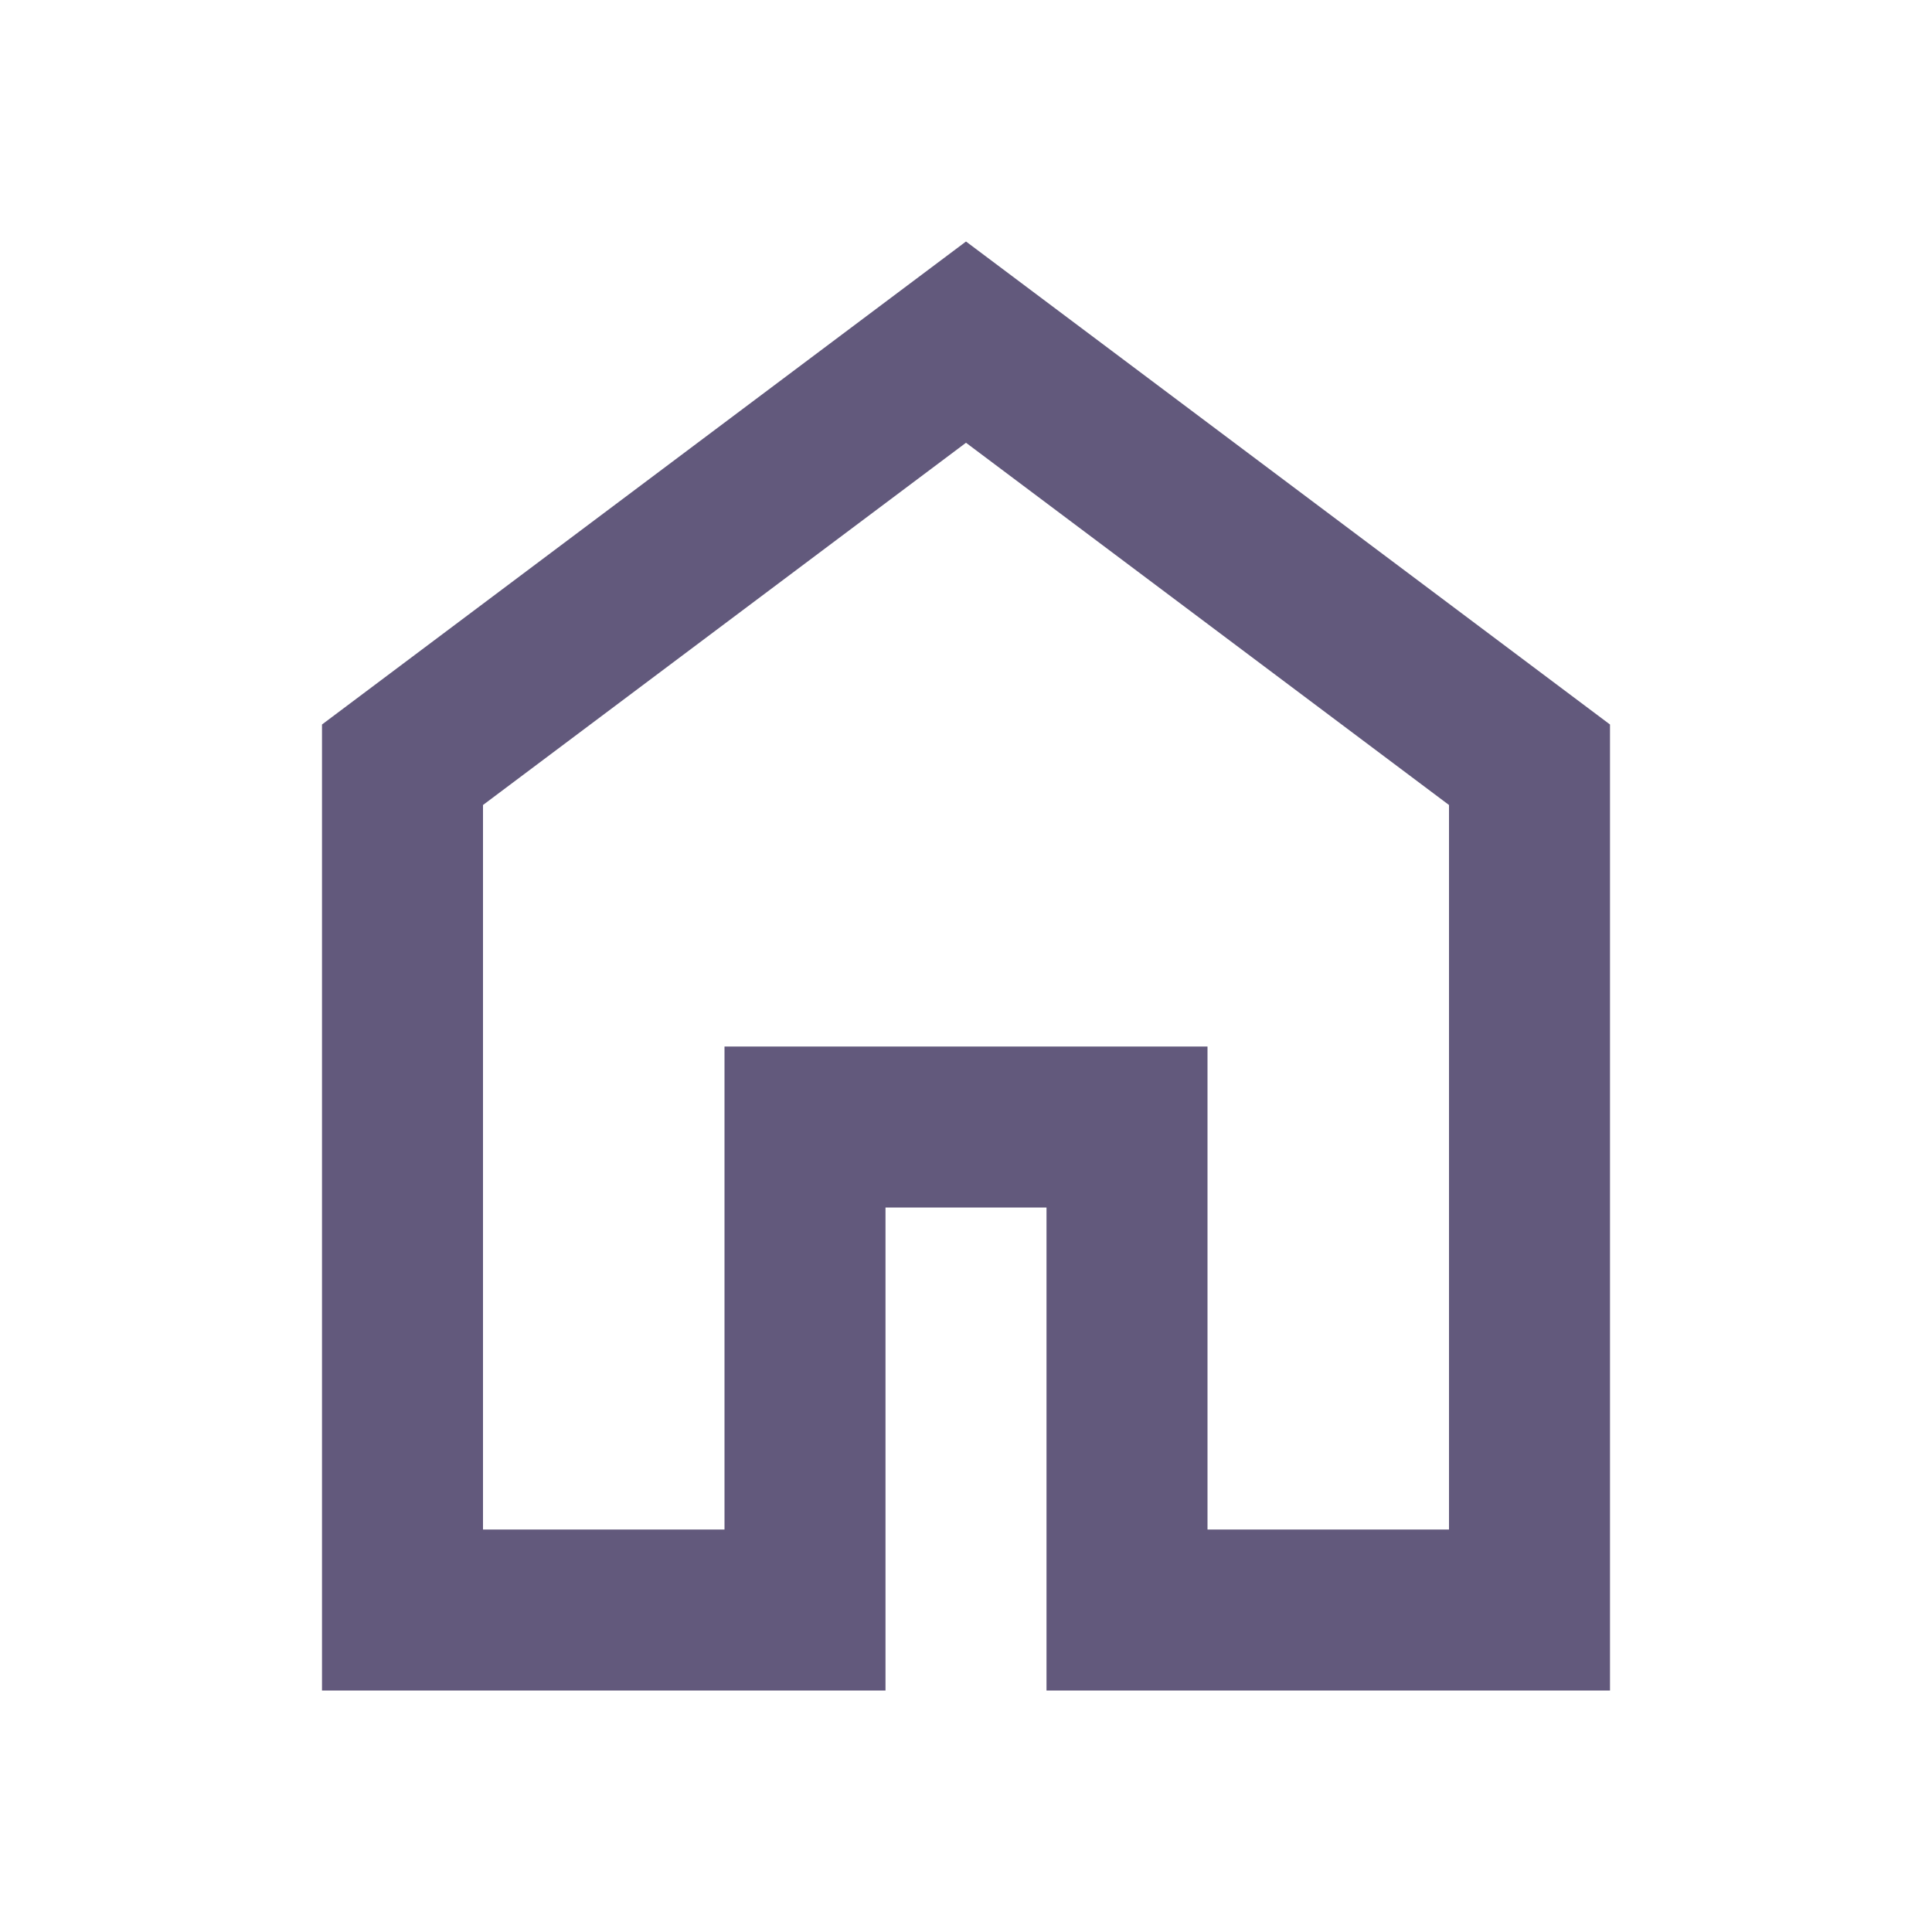 <svg xmlns="http://www.w3.org/2000/svg" height="24px" viewBox="0 -960 960 960" width="24px" fill="#62597C"><path d="M240-200h120v-240h240v240h120v-360L480-740 240-560v360Zm-80 80v-480l320-240 320 240v480H520v-240h-80v240H160Zm320-350Z"/></svg>